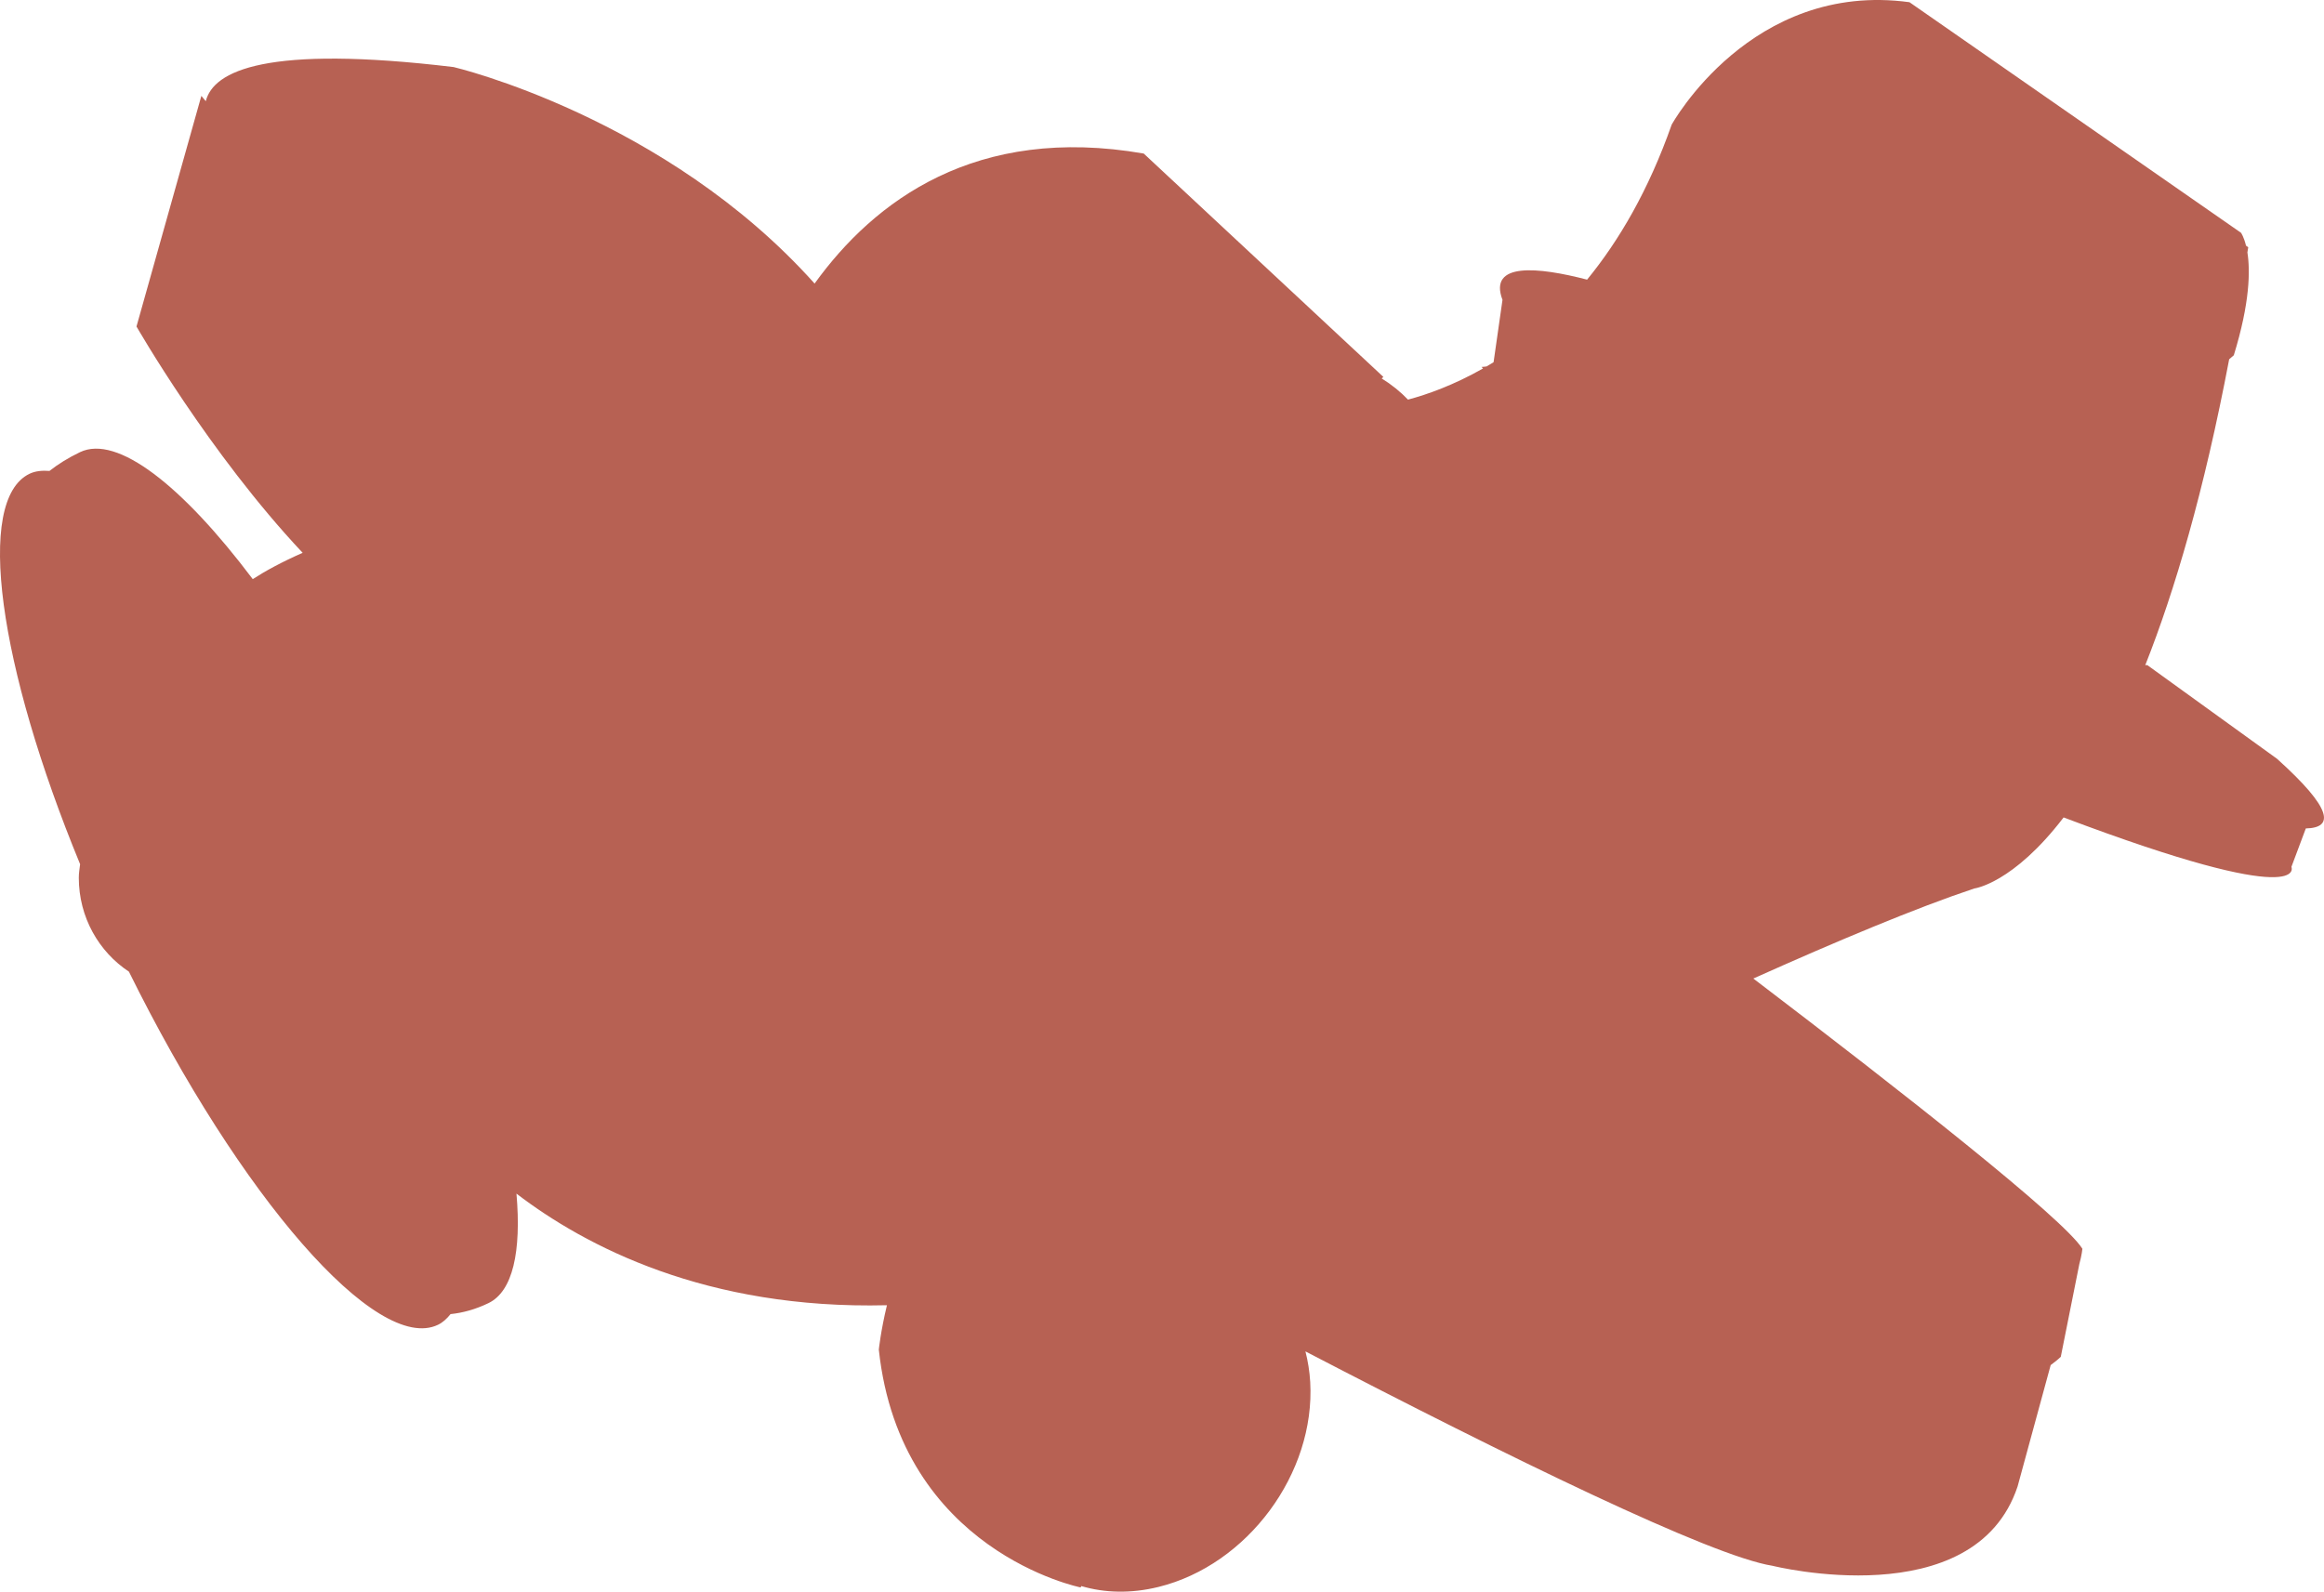 <?xml version="1.0" encoding="utf-8"?>
<!-- Generator: Adobe Illustrator 17.0.0, SVG Export Plug-In . SVG Version: 6.00 Build 0)  -->
<!DOCTYPE svg PUBLIC "-//W3C//DTD SVG 1.1 Basic//EN" "http://www.w3.org/Graphics/SVG/1.1/DTD/svg11-basic.dtd">
<svg version="1.1" baseProfile="basic" id="Слой_1"
	 xmlns="http://www.w3.org/2000/svg" xmlns:xlink="http://www.w3.org/1999/xlink" x="0px" y="0px" width="168.513px"
	 height="115.441px" viewBox="0 0 168.513 115.441" xml:space="preserve">
<path fill="#B76153" d="M165.109,55.035l-9.406-6.794l-0.15,0.001c2.14-5.401,4.26-12.592,6.084-22.185l0.336-0.29
	c1.175-3.817,1.194-6.15,0.986-7.461c0.02-0.128,0.041-0.247,0.06-0.376c0,0-0.054-0.045-0.16-0.112
	c-0.162-0.659-0.363-0.935-0.363-0.935L138.456,0.16c-11.495-1.567-17.244,8.883-17.244,8.883
	c-1.679,4.777-3.836,8.434-6.132,11.239c-3.517-0.914-7.186-1.302-6.135,1.468l-0.646,4.52c-0.17,0.105-0.339,0.209-0.507,0.307
	c-0.124,0.006-0.241,0.039-0.366,0.039l0.108,0.108c-2.131,1.211-4.047,1.889-5.441,2.26c-0.536-0.562-1.171-1.077-1.907-1.536
	l0.123-0.11L82.932,11.137c-12.167-2.116-19.543,3.433-23.866,9.429C48.246,8.467,32.892,4.864,32.892,4.864
	c-13.59-1.631-17.418,0.273-17.97,2.475L14.6,6.954L9.897,23.68c0,0,5.261,9.199,12.048,16.414c-1.52,0.671-2.7,1.314-3.618,1.909
	C13.225,35.227,8.499,31.501,5.8,32.795c-0.861,0.413-1.587,0.869-2.212,1.36c-0.524-0.039-1.018,0.002-1.446,0.207
	c-3.966,1.903-2.244,13.973,3.667,28.317c-0.038,0.324-0.095,0.642-0.095,0.977c0,2.871,1.455,5.378,3.634,6.817
	c8.07,16.347,17.977,27.74,22.411,25.611c0.354-0.17,0.647-0.447,0.911-0.774c0.885-0.091,1.798-0.34,2.746-0.795
	c1.771-0.85,2.396-3.743,2.033-7.944c4.988,3.819,13.771,8.42,26.863,8.095c-0.452,1.874-0.589,3.221-0.589,3.221
	c1.569,14.632,14.631,17.246,14.631,17.246l0.052-0.097c1.695,0.501,3.603,0.554,5.598,0.062c6.456-1.591,11.38-8.241,11-14.862
	c-0.045-0.778-0.167-1.518-0.347-2.221c14.75,7.67,29.397,14.843,33.868,15.549c0,0,14.632,3.659,17.769-5.748l2.401-8.809
	c0.493-0.36,0.732-0.598,0.732-0.598l1.347-6.736c0.184-0.664,0.22-1.102,0.22-1.102c-1.379-2.207-13.1-11.406-23.86-19.6
	c6.042-2.709,11.821-5.131,16.023-6.532c0,0,2.798-0.345,6.475-5.152c17.92,6.77,16.519,3.586,16.519,3.586l1.044-2.788
	C169.249,60.041,169.15,58.672,165.109,55.035z"/>
</svg>
